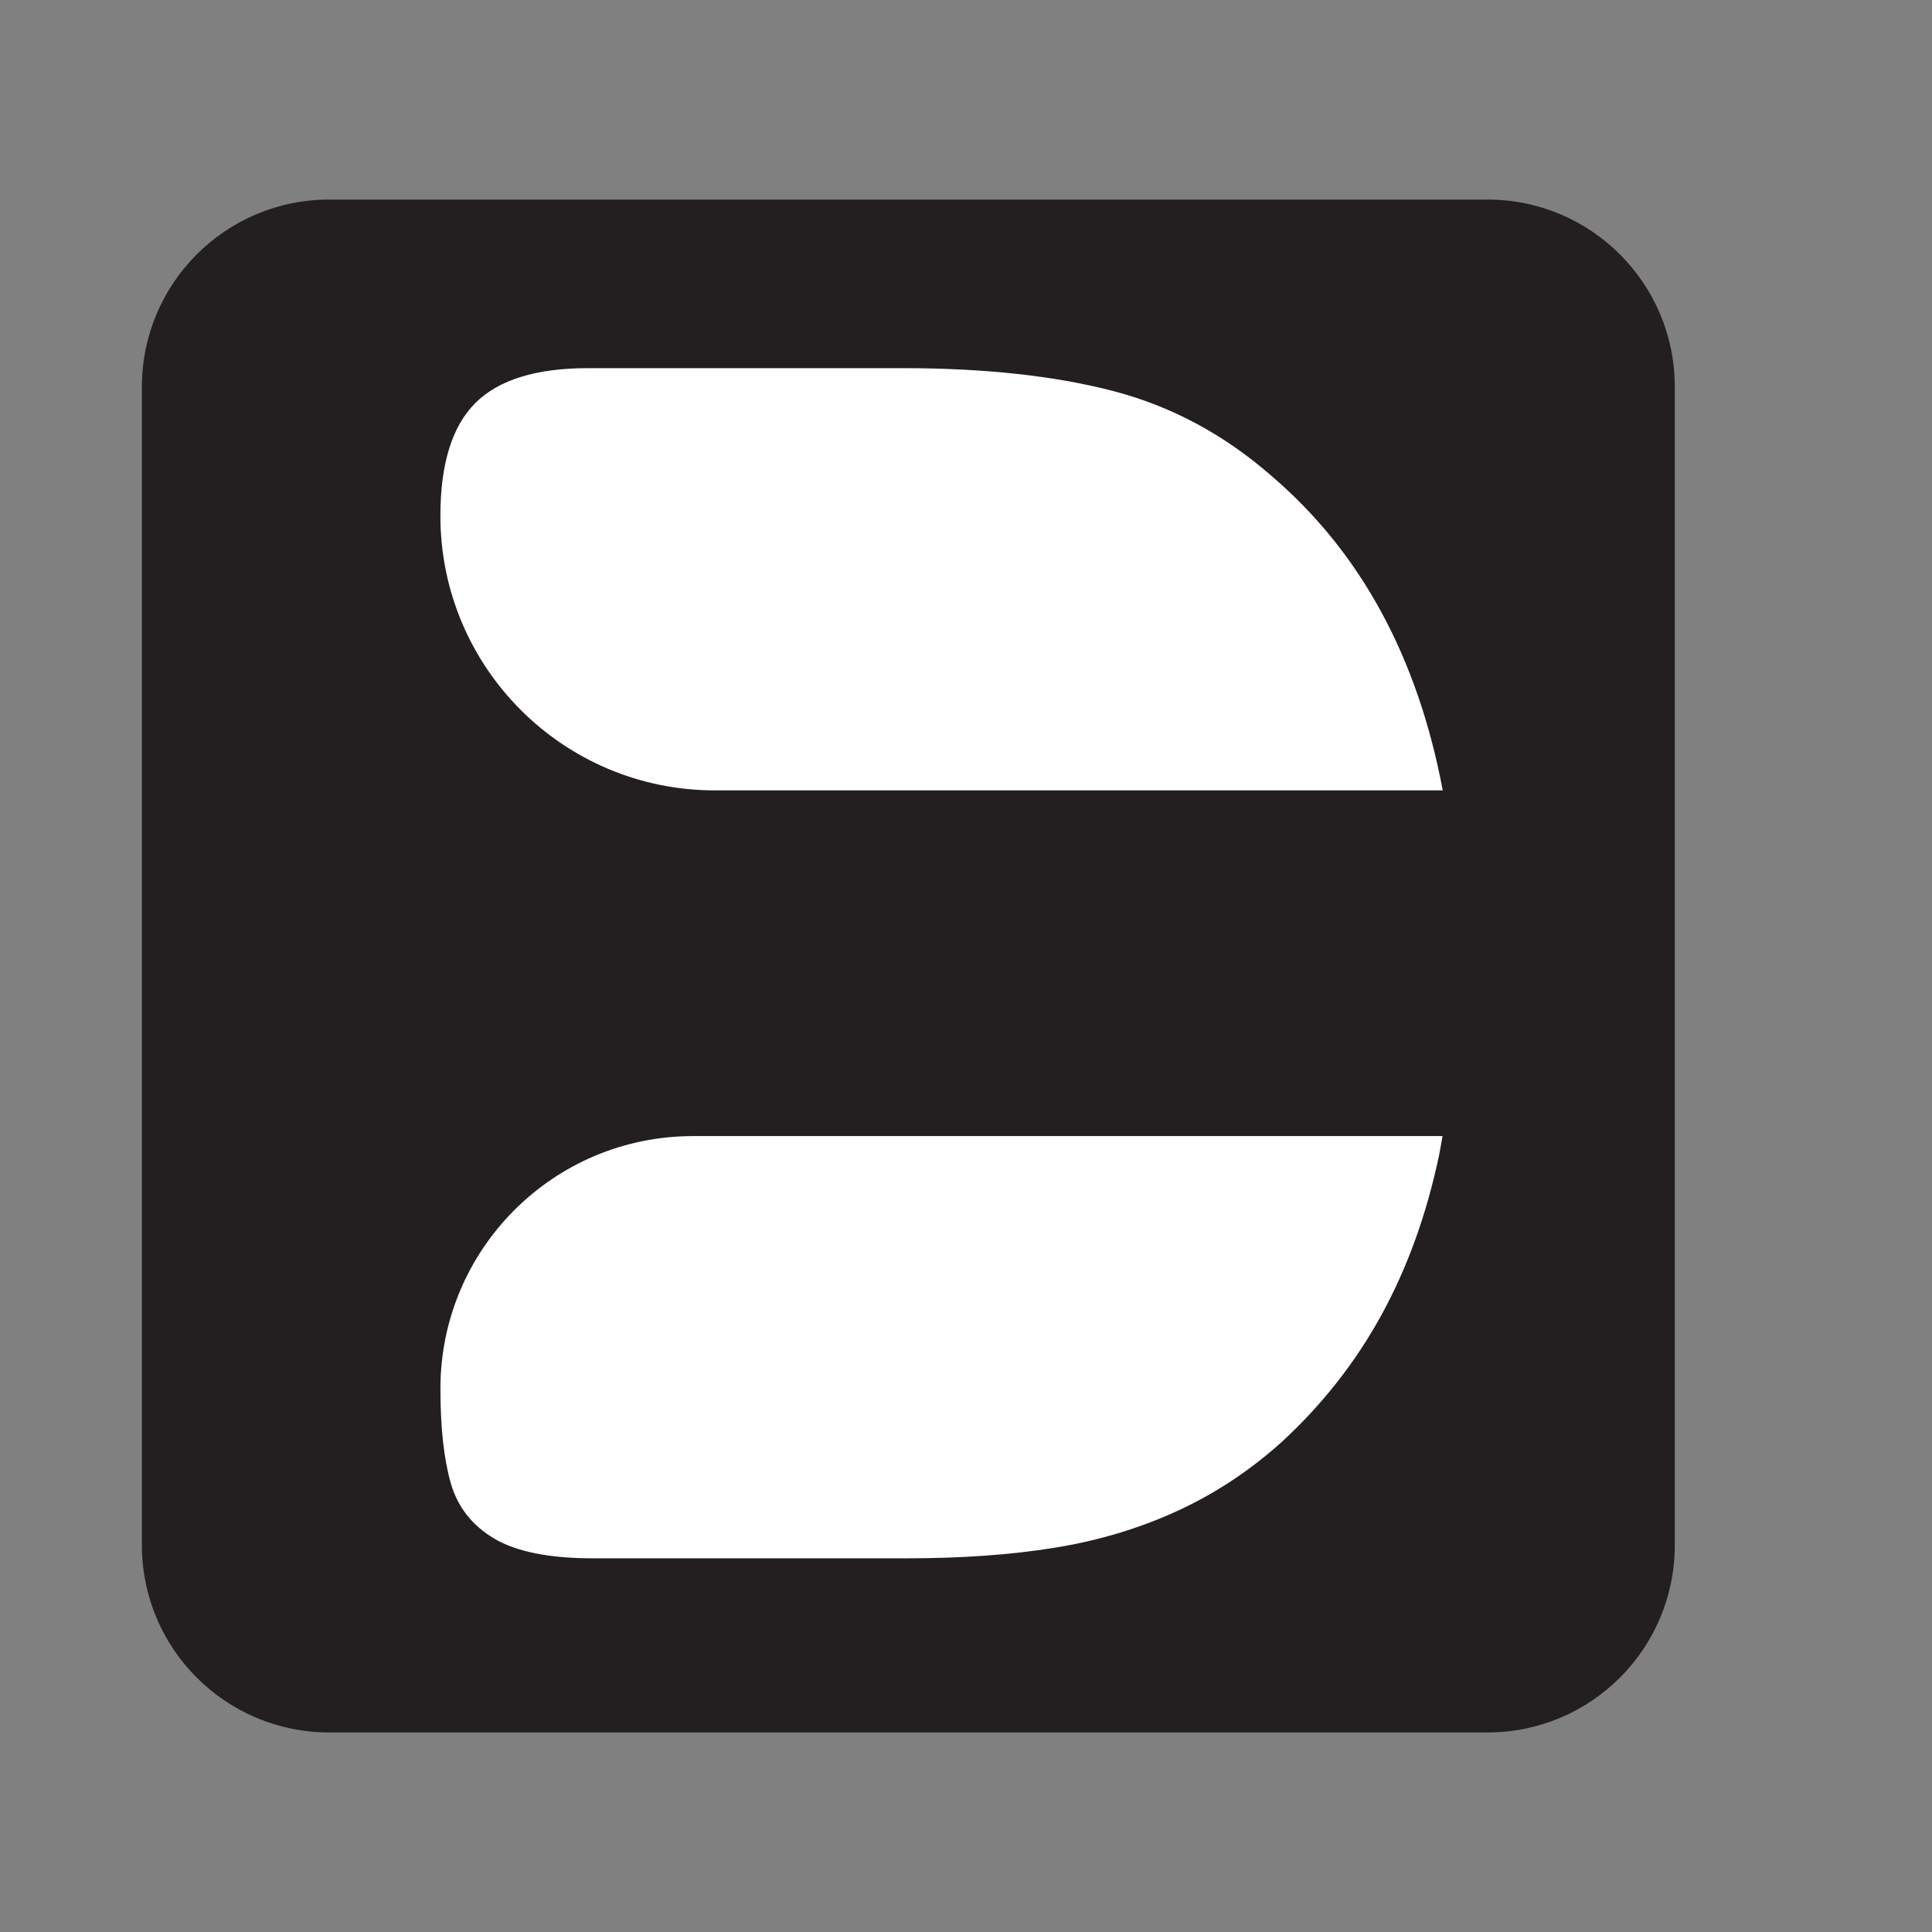 <?xml version="1.0" encoding="utf-8"?>
<!-- Generator: Adobe Illustrator 26.4.1, SVG Export Plug-In . SVG Version: 6.00 Build 0)  -->
<svg version="1.1" id="Layer_1" xmlns="http://www.w3.org/2000/svg" xmlns:xlink="http://www.w3.org/1999/xlink" x="0px" y="0px"
	 viewBox="0 0 1000 1000" style="enable-background:new 0 0 1000 1000;" xml:space="preserve">
<rect x="0" y="0" width="1000" height="1000" fill="#808080" stroke="none"/>
<style type="text/css">
	.st0{fill:#231F20;}
	.st1{fill:#FFFFFF;}
</style>
<g>
	<g>
		<g>
			<path class="st0" d="M170.34,896.71h599.63c53.51,0,96.89-43.38,96.89-96.89V200.19c0-53.51-43.38-96.89-96.89-96.89H170.34
				c-53.51,0-96.89,43.38-96.89,96.89v599.63C73.45,853.33,116.83,896.71,170.34,896.71z"/>
			<g>
				<path class="st1" d="M358.68,588.04c-72.2,0-130.72,58.53-130.72,130.72v0c0,19.89,1.75,36.08,5.25,48.54
					c3.5,12.47,10.99,22.13,22.48,28.99c11.48,6.87,28.57,10.29,51.26,10.29h162.62c28.29,0,53.72-1.82,76.27-5.47
					c22.55-3.64,43.63-9.93,63.24-18.91c19.61-8.96,37.67-20.87,54.21-35.72c21.01-19.33,38.24-41.25,51.69-65.76
					c13.45-24.51,23.39-52.04,29.84-82.57c0.69-3.29,1.2-6.76,1.82-10.12H358.68z"/>
				<path class="st1" d="M746.76,409.1c-12.98-68.94-42.42-123.21-88.5-162.66c-24.65-21.57-52.11-36.28-82.36-44.12
					c-30.25-7.84-66.54-11.77-108.84-11.77H304.43c-26.9,0-46.37,6.03-58.41,18.07c-12.05,12.05-18.07,31.51-18.07,58.41v0
					c0,78.46,63.6,142.07,142.07,142.07H746.76z"/>
			</g>
		</g>
	</g>
</g>
</svg>
